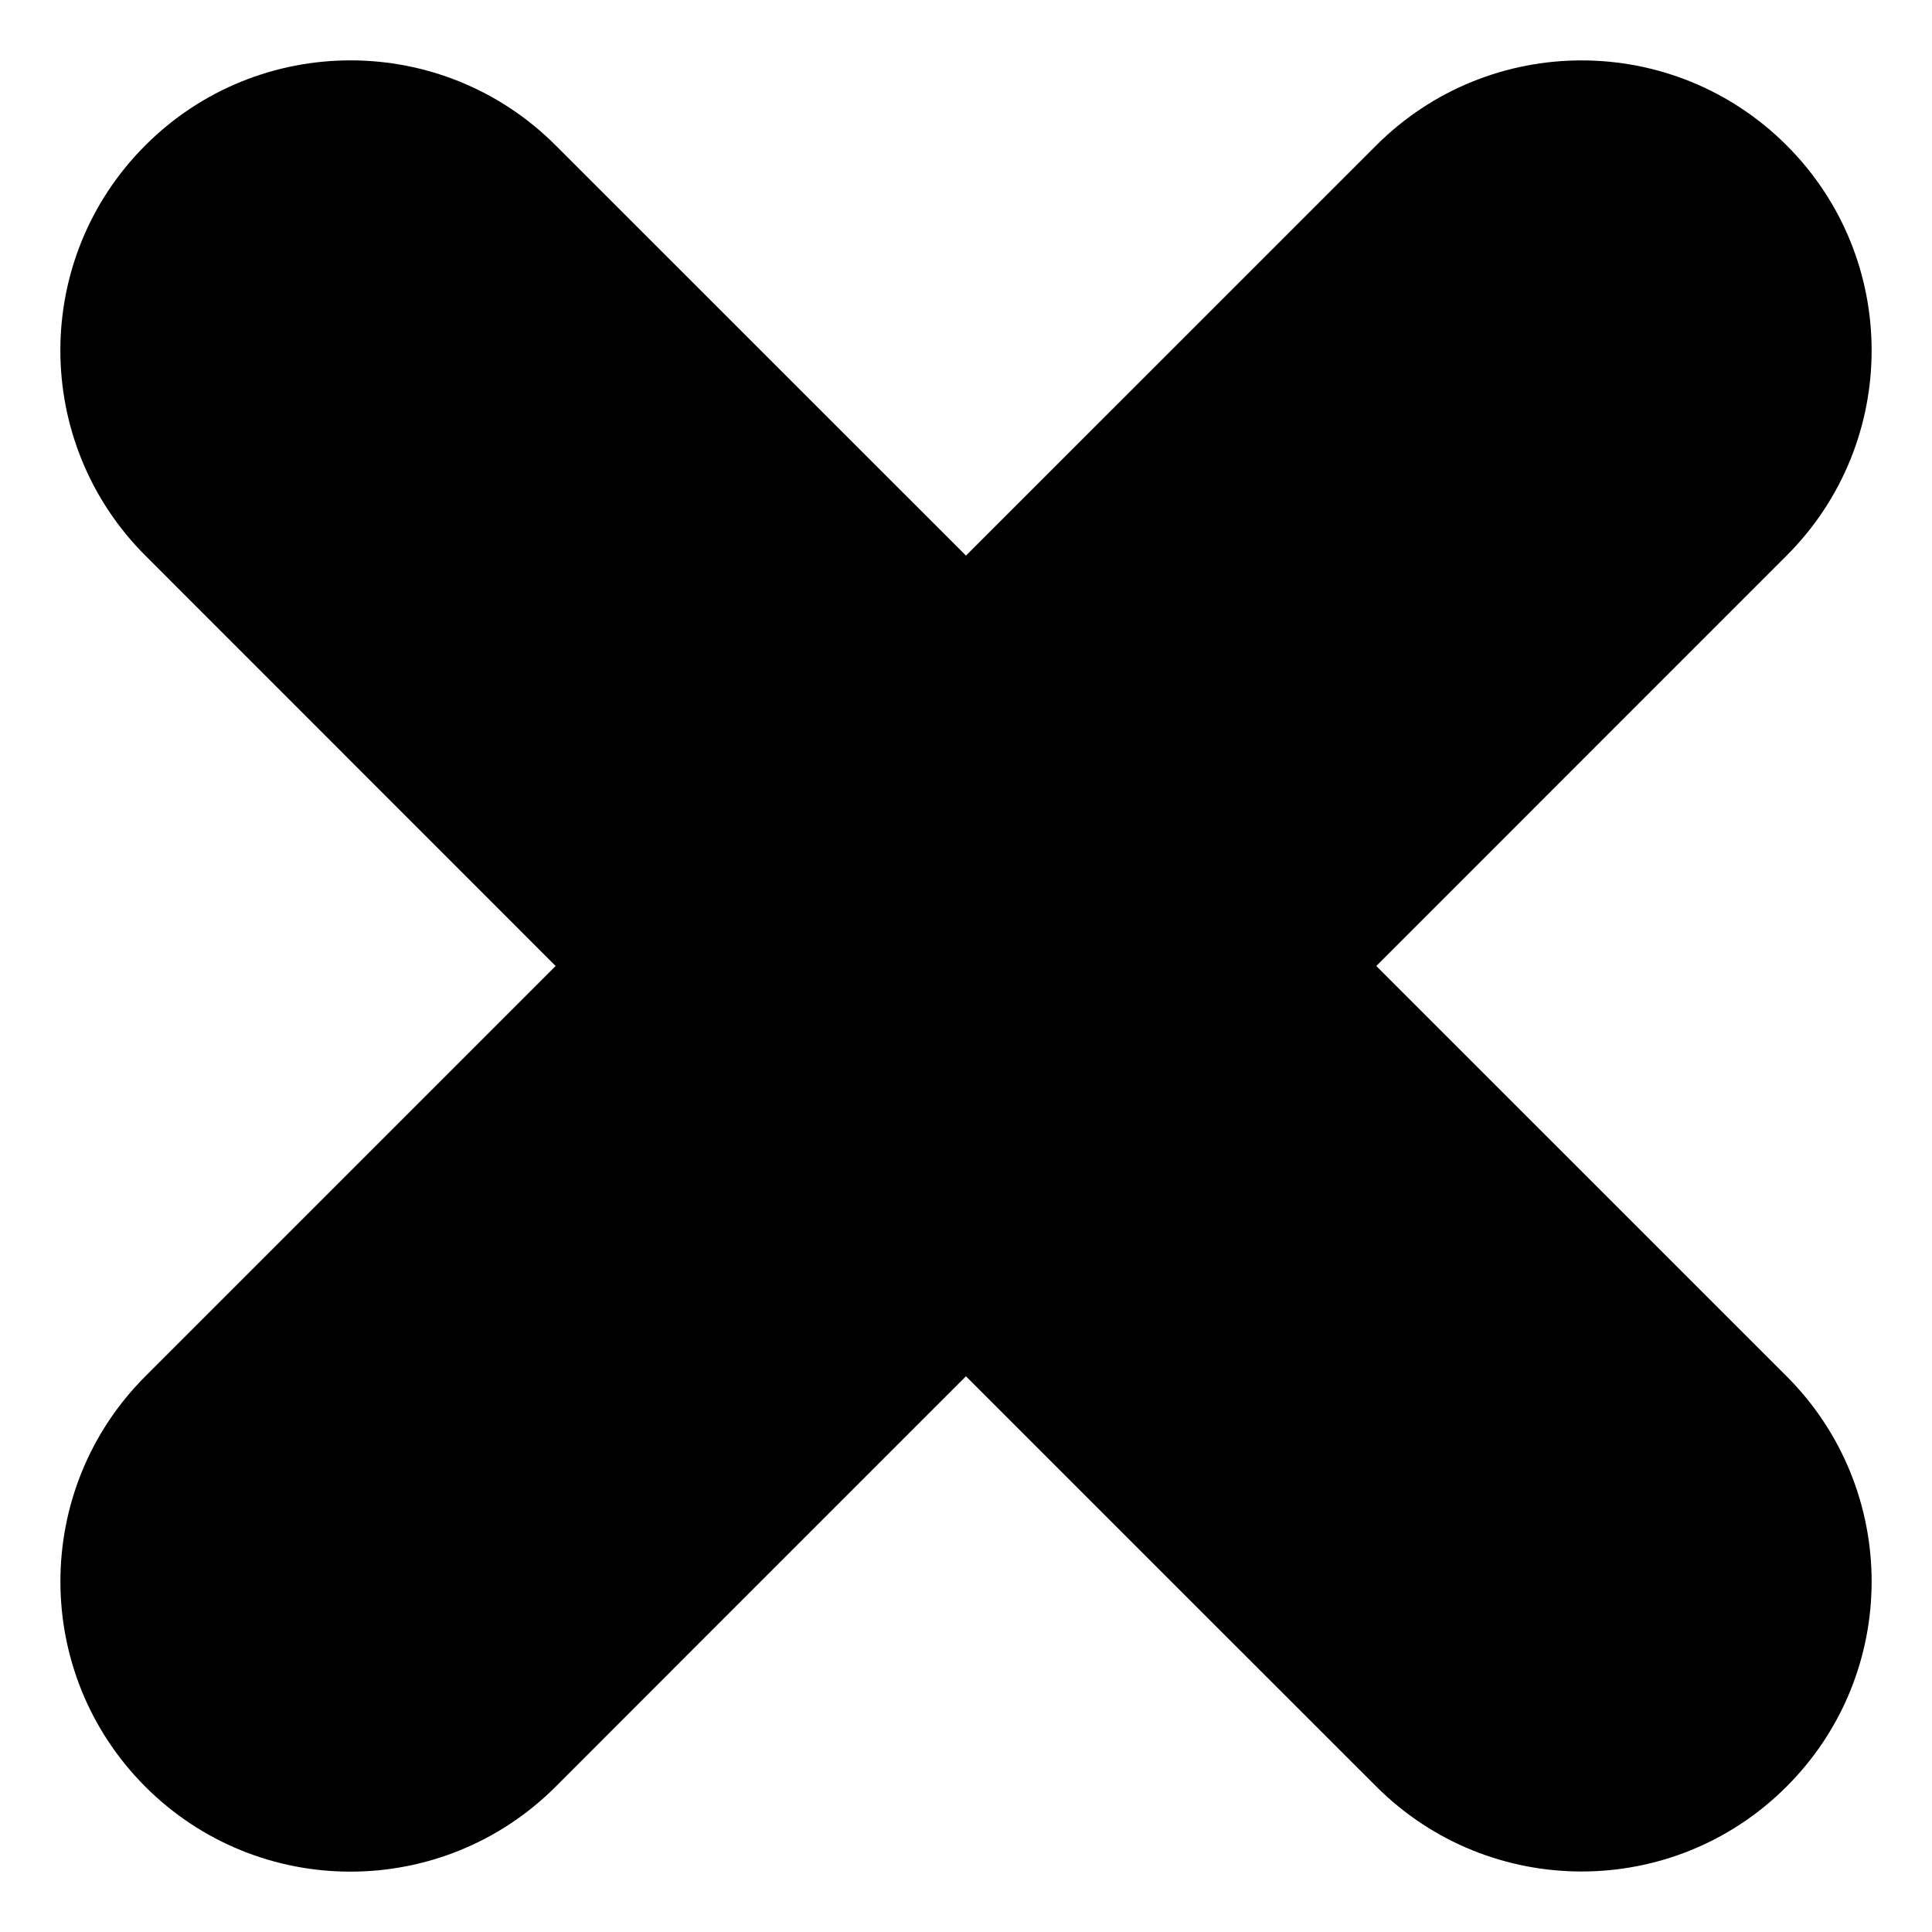 <?xml version="1.0" encoding="utf-8"?>
<!-- Generator: Adobe Illustrator 16.0.0, SVG Export Plug-In . SVG Version: 6.00 Build 0)  -->
<!DOCTYPE svg PUBLIC "-//W3C//DTD SVG 1.1//EN" "http://www.w3.org/Graphics/SVG/1.1/DTD/svg11.dtd">
<svg version="1.1" id="Layer_1" xmlns="http://www.w3.org/2000/svg" xmlns:xlink="http://www.w3.org/1999/xlink" x="0px" y="0px"
	 width="64px" height="64px" viewBox="0 0 64 64" enable-background="new 0 0 64 64" xml:space="preserve">
<g>
	<path d="M59.184,18.405c3.752-3.749,3.758-9.836,0-13.59c-3.752-3.752-9.836-3.752-13.593,0c-0.746,0.746-7.762,7.762-13.592,13.59
		C26.17,12.577,19.152,5.561,18.406,4.815c-3.75-3.752-9.838-3.755-13.591,0c-3.756,3.753-3.752,9.835,0,13.59
		C5.558,19.151,12.577,26.167,18.406,32C12.577,37.828,5.562,44.845,4.815,45.591c-3.752,3.753-3.752,9.842,0,13.596
		c3.753,3.753,9.837,3.75,13.591,0c0.743-0.747,7.764-7.768,13.593-13.596c5.83,5.828,12.846,12.849,13.592,13.59
		c3.755,3.75,9.841,3.756,13.593,0c3.758-3.754,3.752-9.837,0-13.59C58.44,44.845,51.42,37.828,45.591,32
		C51.42,26.167,58.44,19.151,59.184,18.405z"/>
</g>
</svg>
